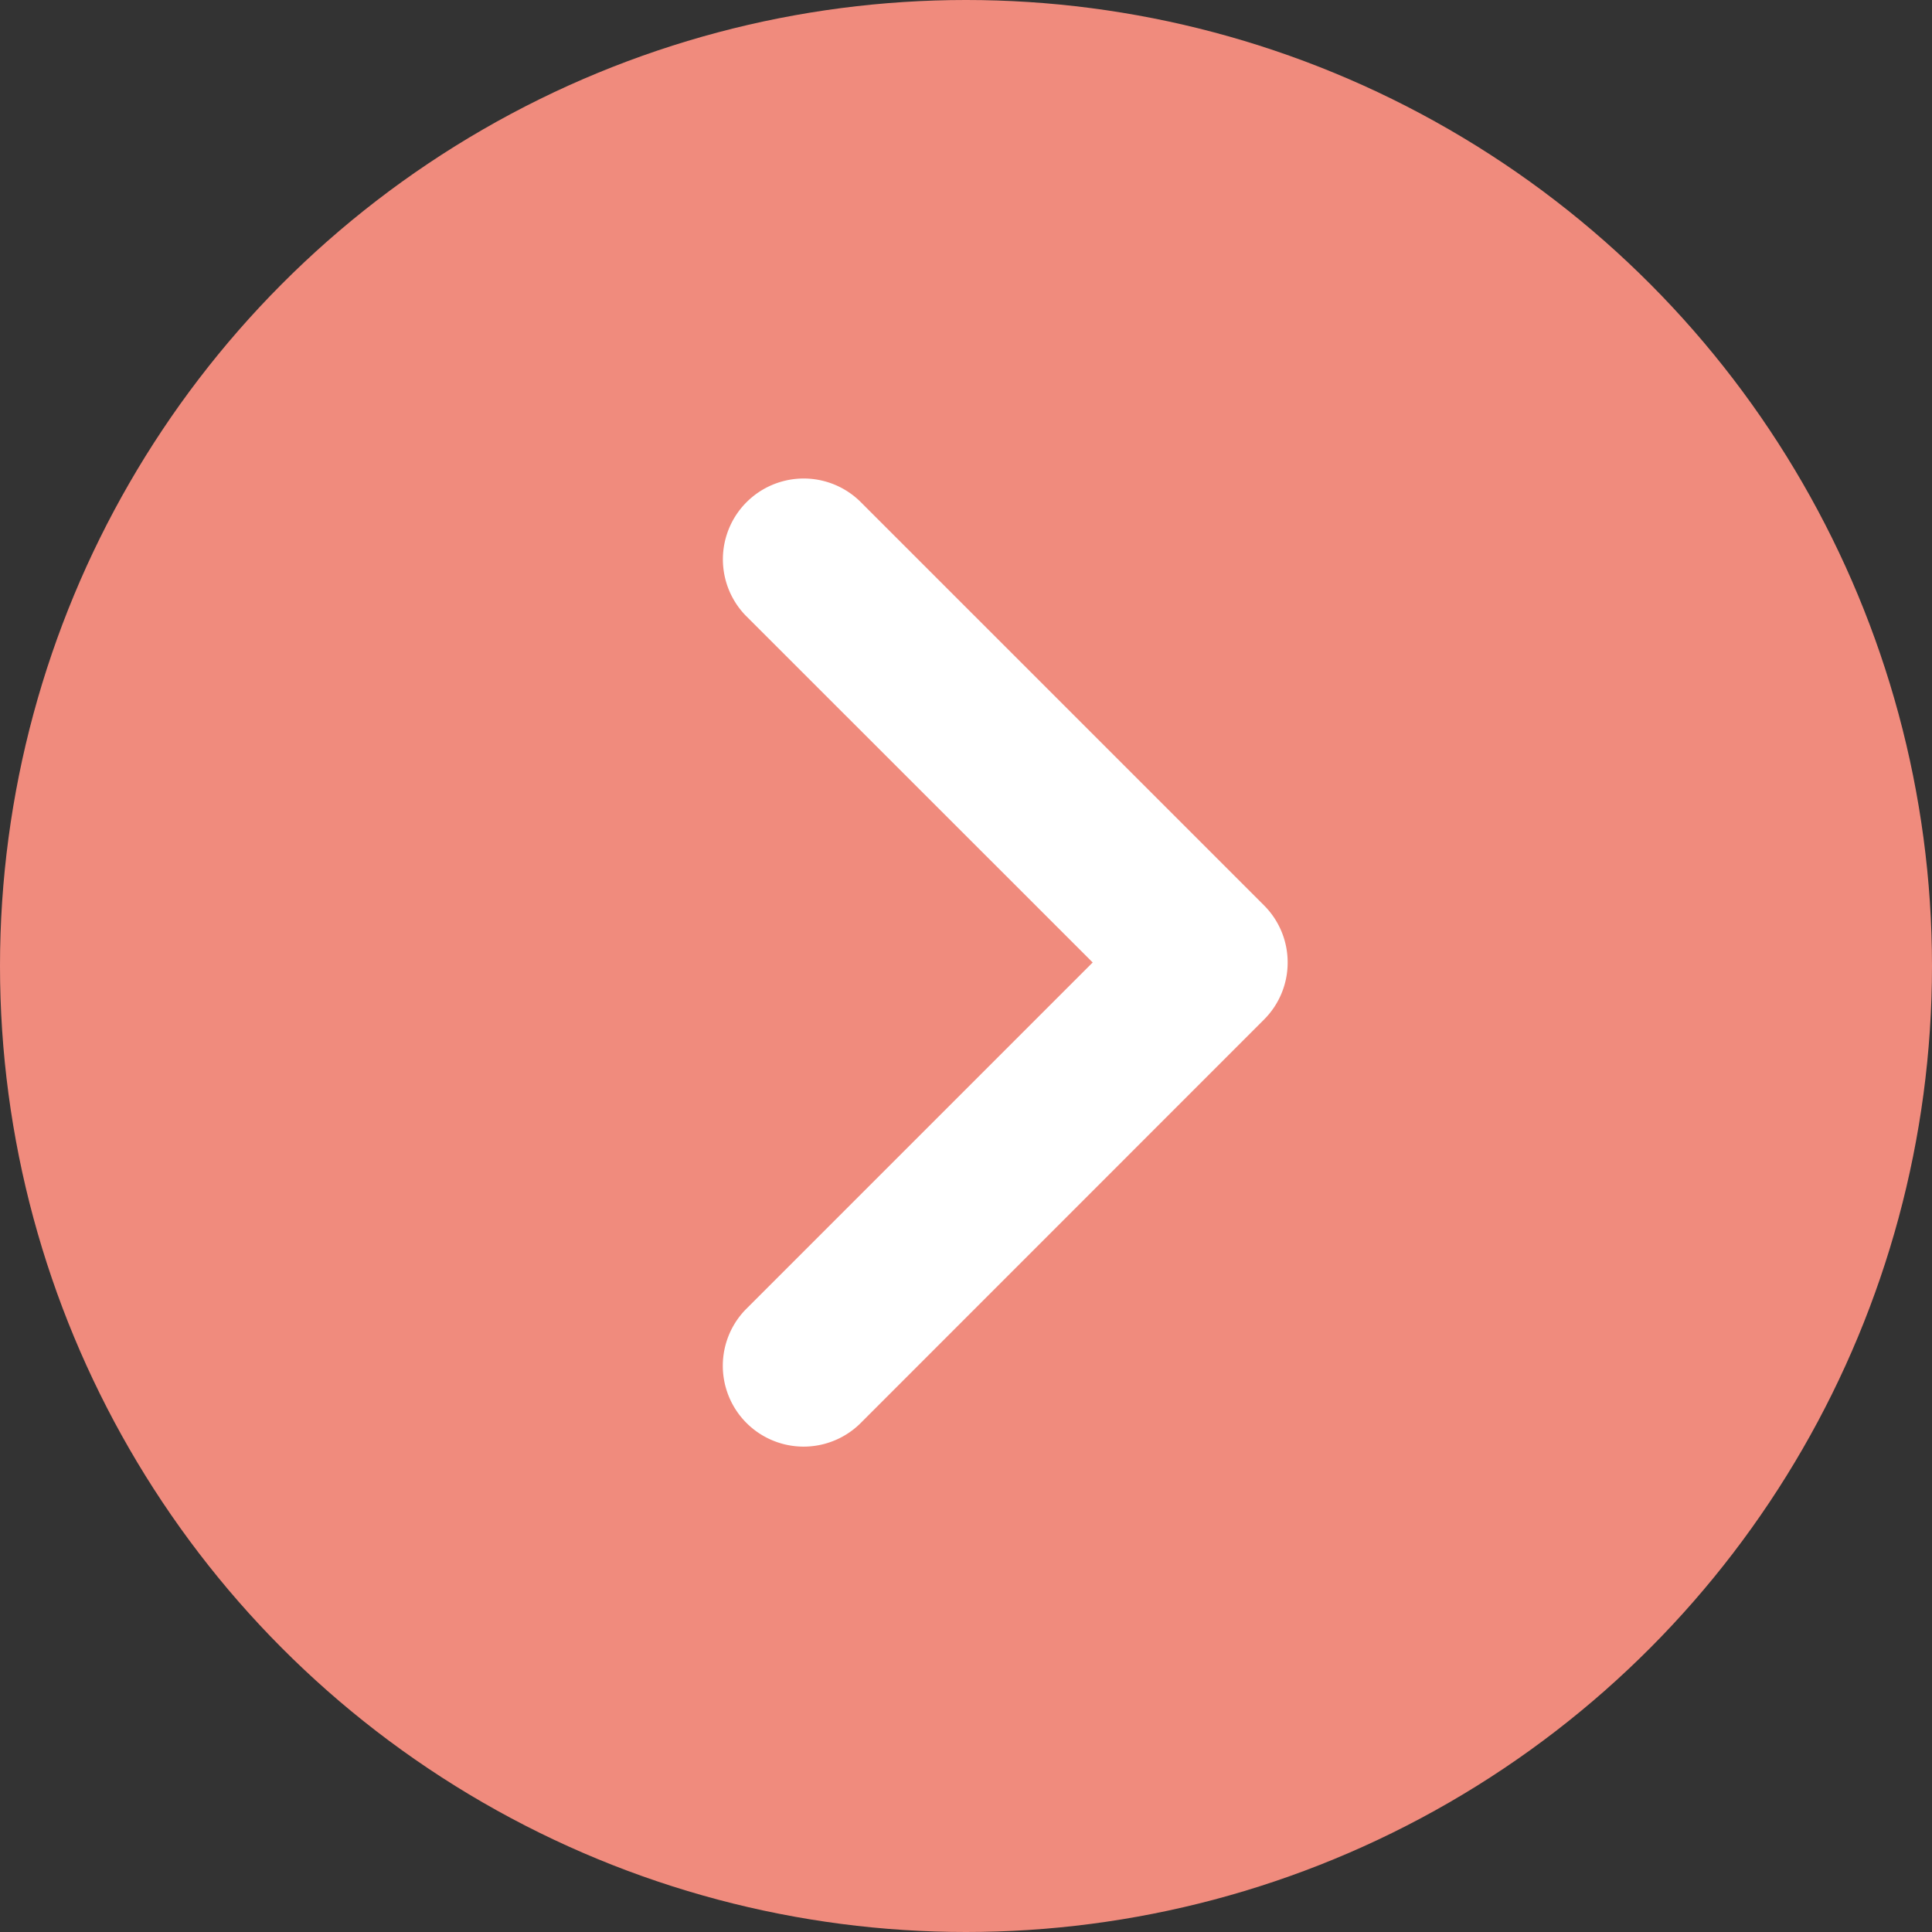 <svg xmlns="http://www.w3.org/2000/svg" width="47" height="47" viewBox="0 0 47 47">
  <rect x="0" y="0" width="47" height="47" fill="#333333" stroke="none"/>
  <g id="Grupo_156414" data-name="Grupo 156414" transform="translate(-1344 -652)">
    <circle id="Elipse_4875" data-name="Elipse 4875" cx="23.5" cy="23.5" r="23.5" transform="translate(1344 652)" fill="#f08b7d"/>
    <path id="angle-down-solid" d="M11.8,13.763a1.958,1.958,0,0,1-1.39-.576L.576,3.356A1.966,1.966,0,0,1,3.356.576L11.8,9.02,20.239.578a1.966,1.966,0,0,1,2.78,2.78l-9.831,9.831A1.96,1.96,0,0,1,11.8,13.763Z" transform="translate(1361.562 687.214) rotate(-90)" fill="#fff"/>
  </g>
</svg>

